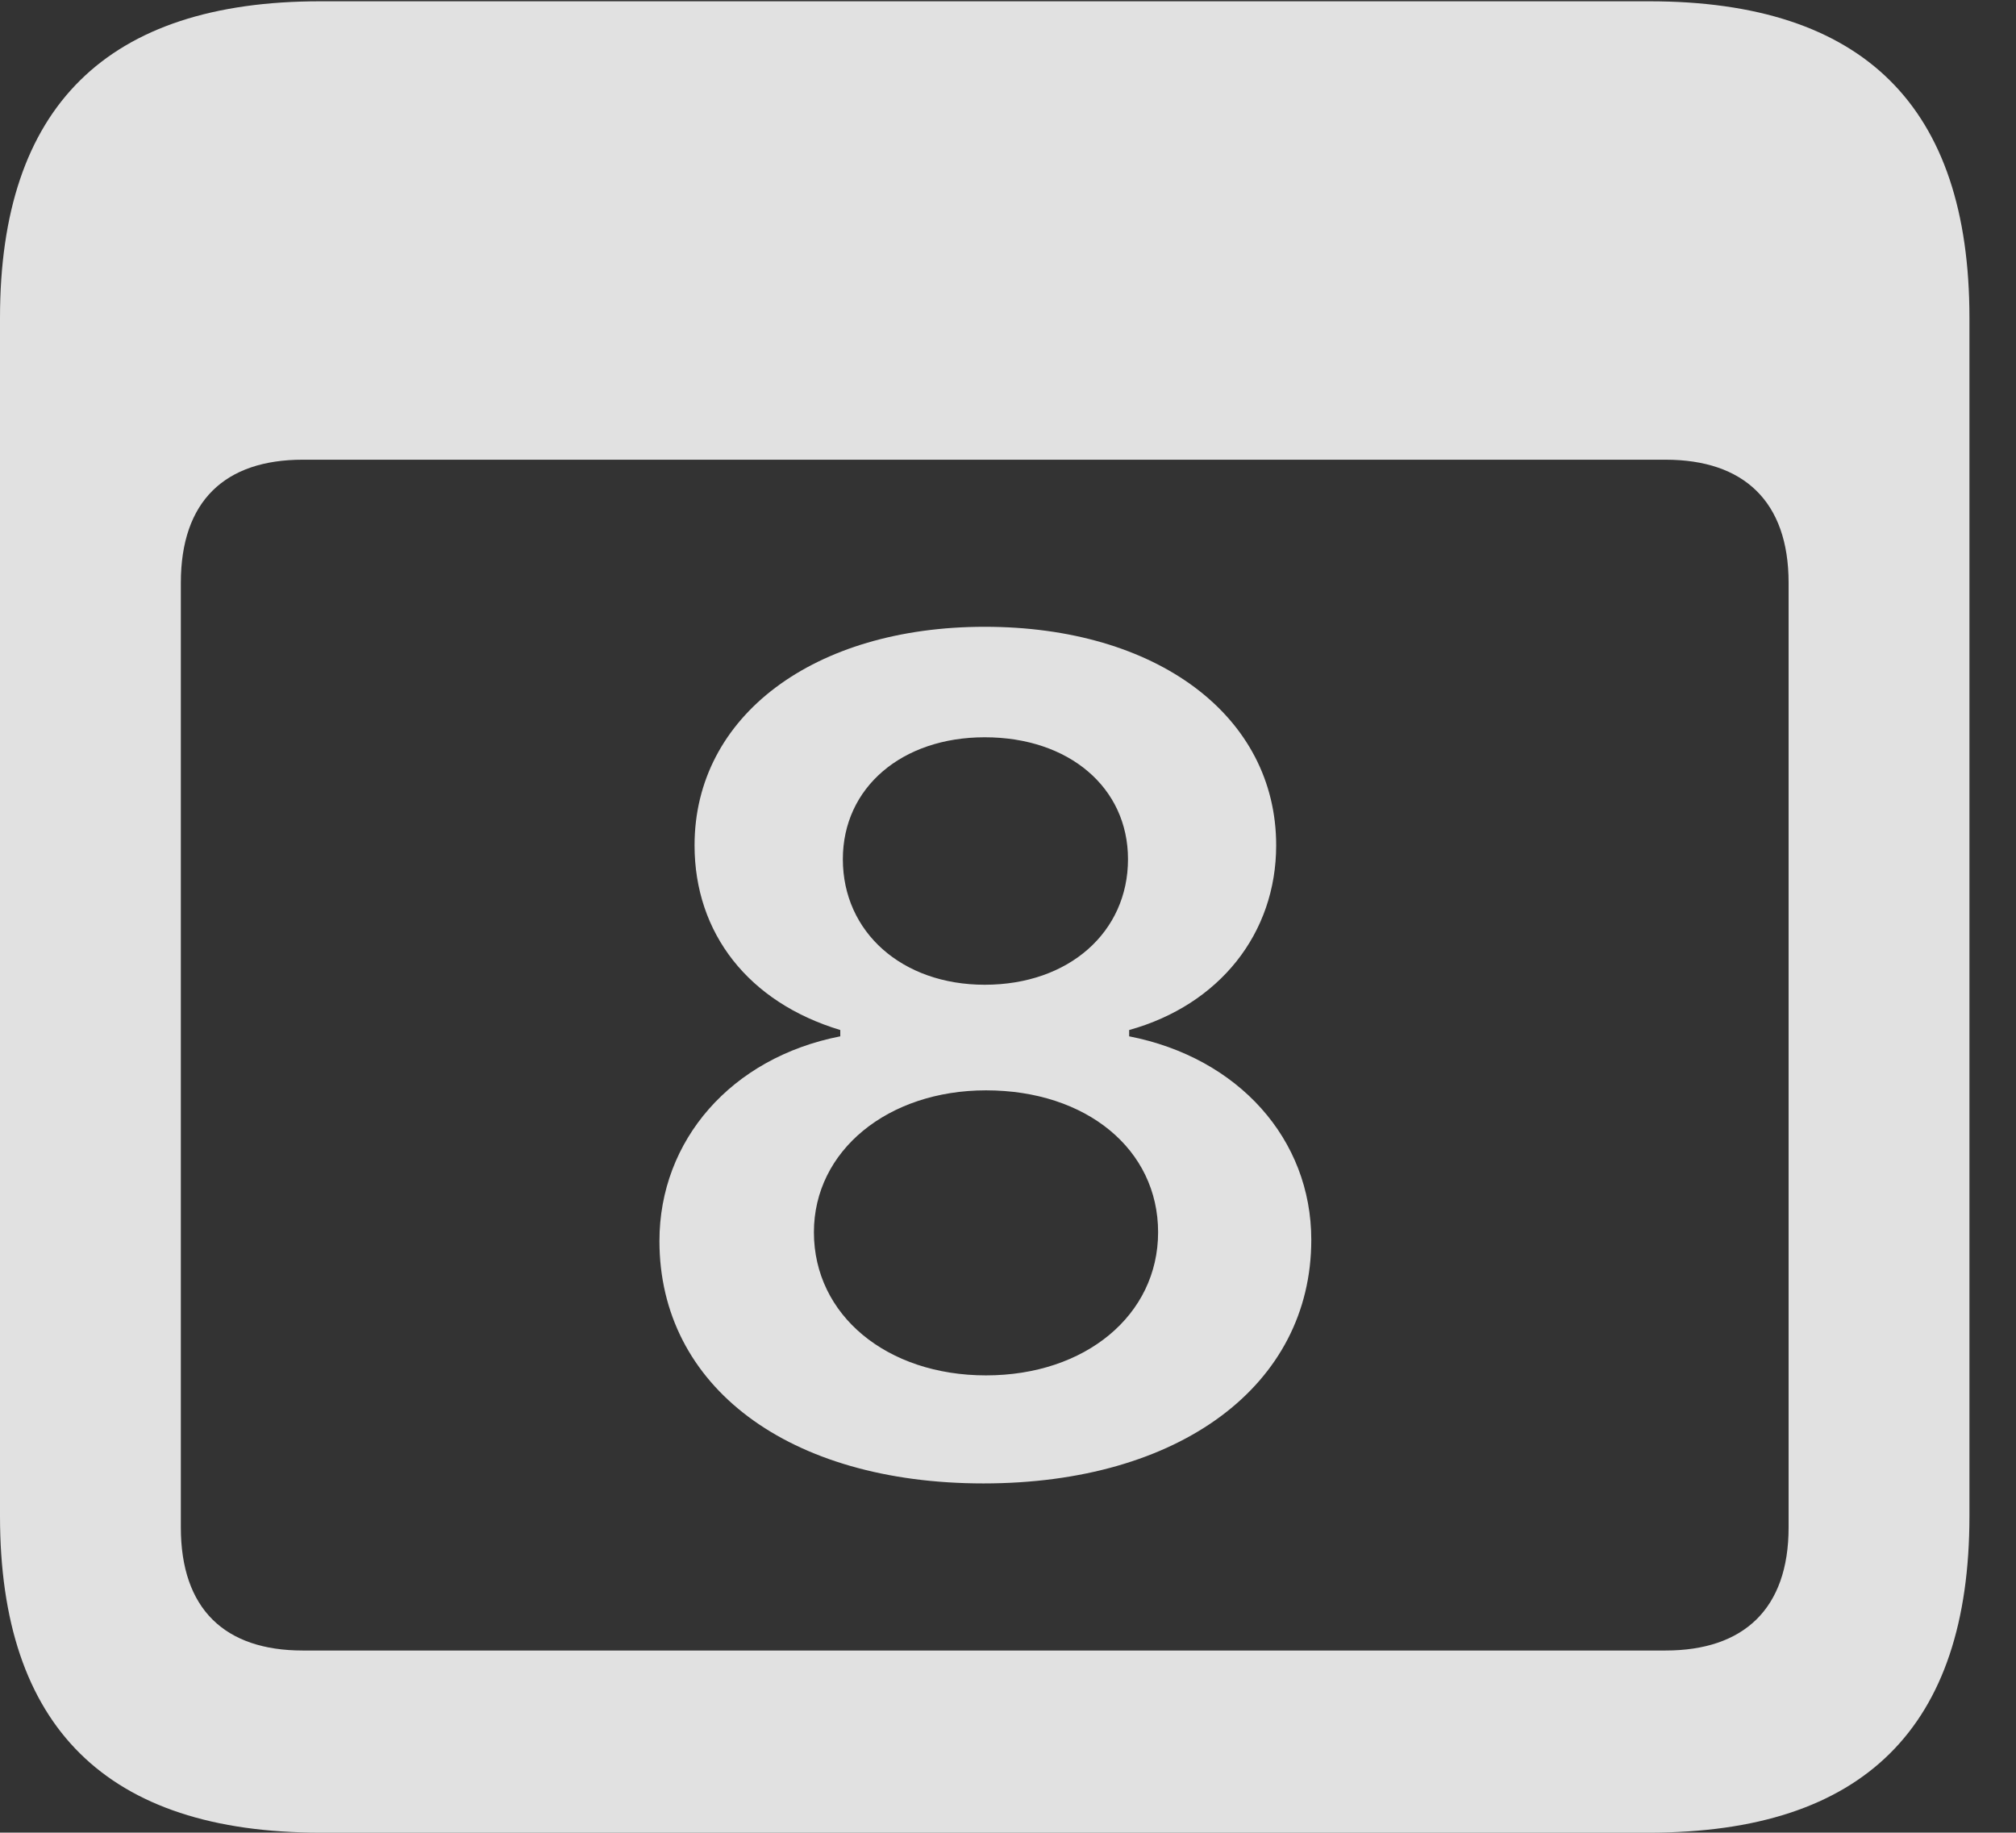 <?xml version="1.0" encoding="UTF-8"?>
<!--Generator: Apple Native CoreSVG 341-->
<!DOCTYPE svg
PUBLIC "-//W3C//DTD SVG 1.1//EN"
       "http://www.w3.org/Graphics/SVG/1.1/DTD/svg11.dtd">
<svg version="1.1" xmlns="http://www.w3.org/2000/svg" xmlns:xlink="http://www.w3.org/1999/xlink" viewBox="0 0 15.674 14.248">
 <rect x="0" y="0" width="15.674" height="14.248" fill="#333333" stroke="none"/>
 <g>
  <rect height="14.248" opacity="0" width="15.674" x="0" y="0"/>
  <path d="M2.49 14.248L12.822 14.248C14.492 14.248 15.312 13.428 15.312 11.787L15.312 2.471C15.312 0.83 14.492 0.01 12.822 0.01L2.49 0.01C0.83 0.01 0 0.83 0 2.471L0 11.787C0 13.428 0.83 14.248 2.49 14.248ZM2.354 12.832C1.748 12.832 1.406 12.51 1.406 11.875L1.406 4.531C1.406 3.896 1.748 3.574 2.354 3.574L12.949 3.574C13.555 3.574 13.906 3.896 13.906 4.531L13.906 11.875C13.906 12.51 13.555 12.832 12.949 12.832Z" fill="white" fill-opacity="0.85"/>
  <path d="M7.646 11.533C9.17 11.533 10.195 10.771 10.195 9.639C10.195 8.857 9.629 8.223 8.779 8.057L8.779 8.008C9.482 7.812 9.922 7.256 9.922 6.572C9.922 5.566 8.994 4.873 7.656 4.873C6.328 4.873 5.4 5.566 5.4 6.572C5.4 7.256 5.82 7.793 6.533 8.008L6.533 8.057C5.684 8.223 5.127 8.867 5.127 9.648C5.127 10.781 6.133 11.533 7.646 11.533ZM7.666 10.693C6.895 10.693 6.328 10.225 6.328 9.58C6.328 8.945 6.904 8.477 7.666 8.477C8.447 8.477 9.004 8.936 9.004 9.58C9.004 10.225 8.438 10.693 7.666 10.693ZM7.656 7.656C7.012 7.656 6.553 7.246 6.553 6.68C6.553 6.123 7.012 5.732 7.656 5.732C8.311 5.732 8.77 6.123 8.77 6.68C8.77 7.246 8.311 7.656 7.656 7.656Z" fill="white" fill-opacity="0.85"/>
 </g>
</svg>

